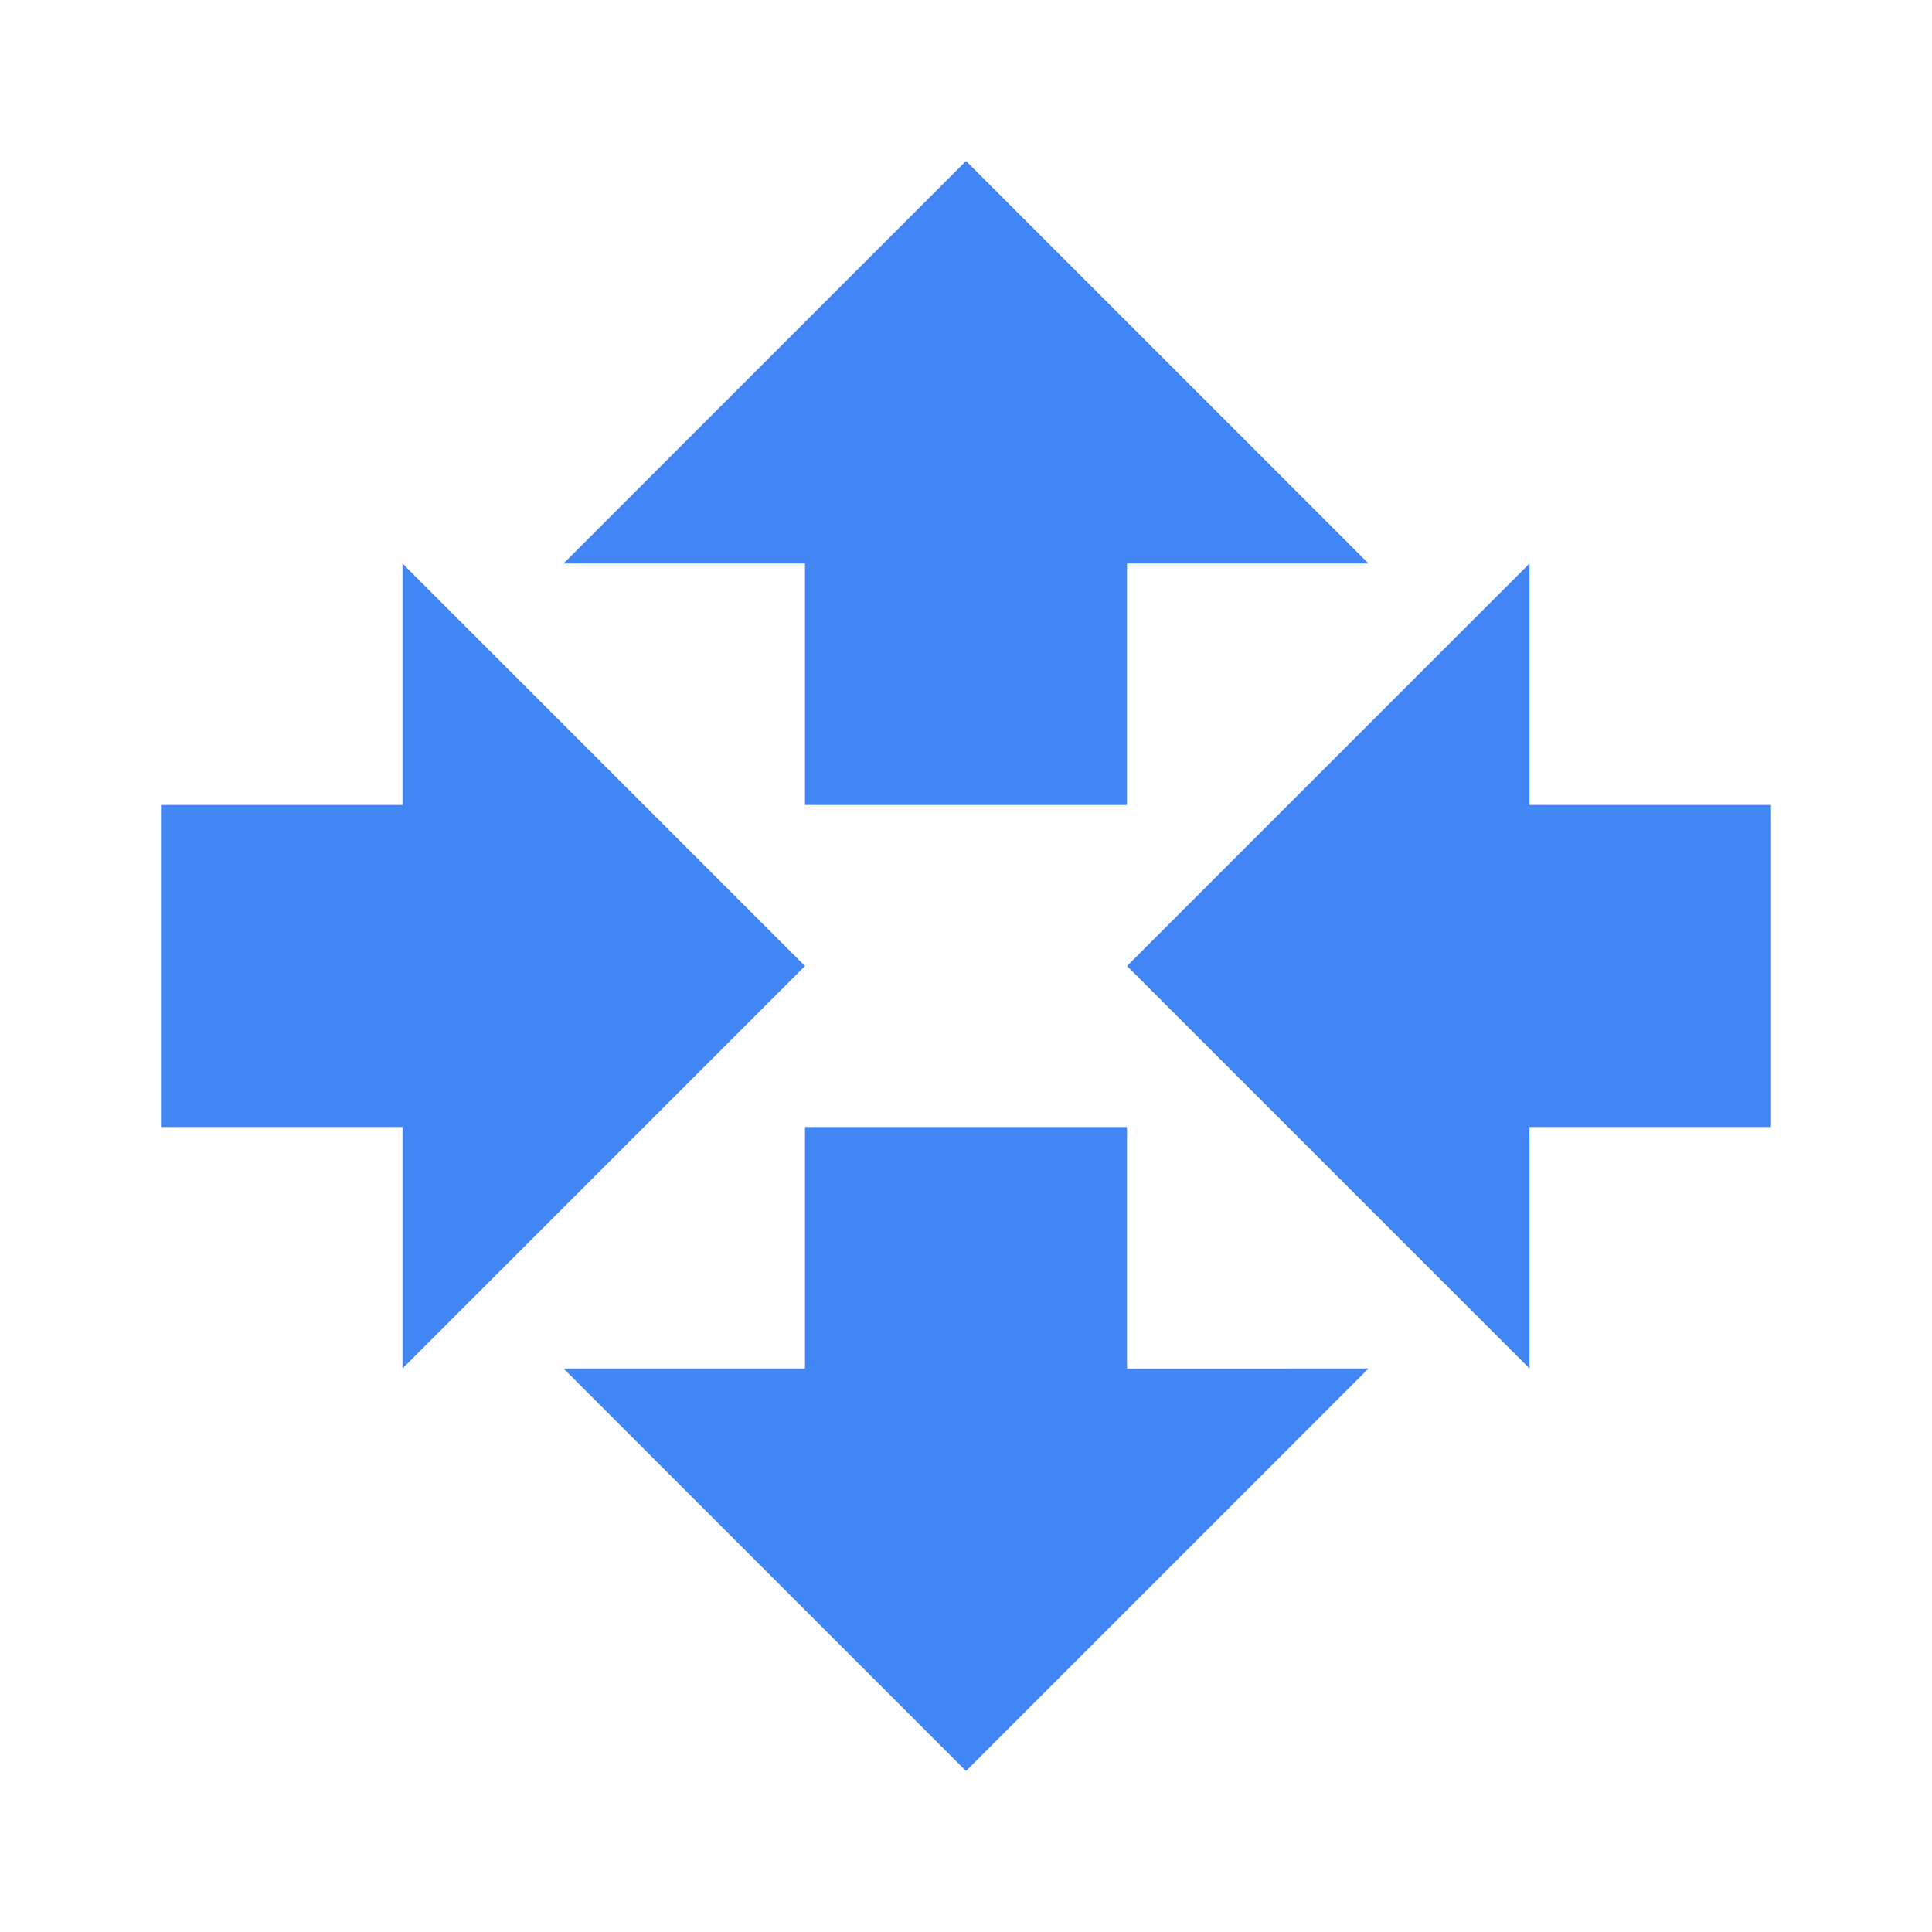 <svg id="Product_Icons" data-name="Product Icons" xmlns="http://www.w3.org/2000/svg" viewBox="0 0 24 24"><defs><style>.cls-1{fill:#4285f4;}</style></defs><title>Icon_24px_Color_Router</title><g id="art"><g id="All-Icons"><g id="_24_router" data-name=" 24 router"><path id="Shape" class="cls-1" d="M19,14v3l-5-5,5-5v3h3v4ZM5,10H2v4H5v3l5-5L5,7Zm9,7V14H10v3H7l5,5,5-5ZM14,7v3H10V7H7l5-5,5,5Z"/></g></g></g></svg>